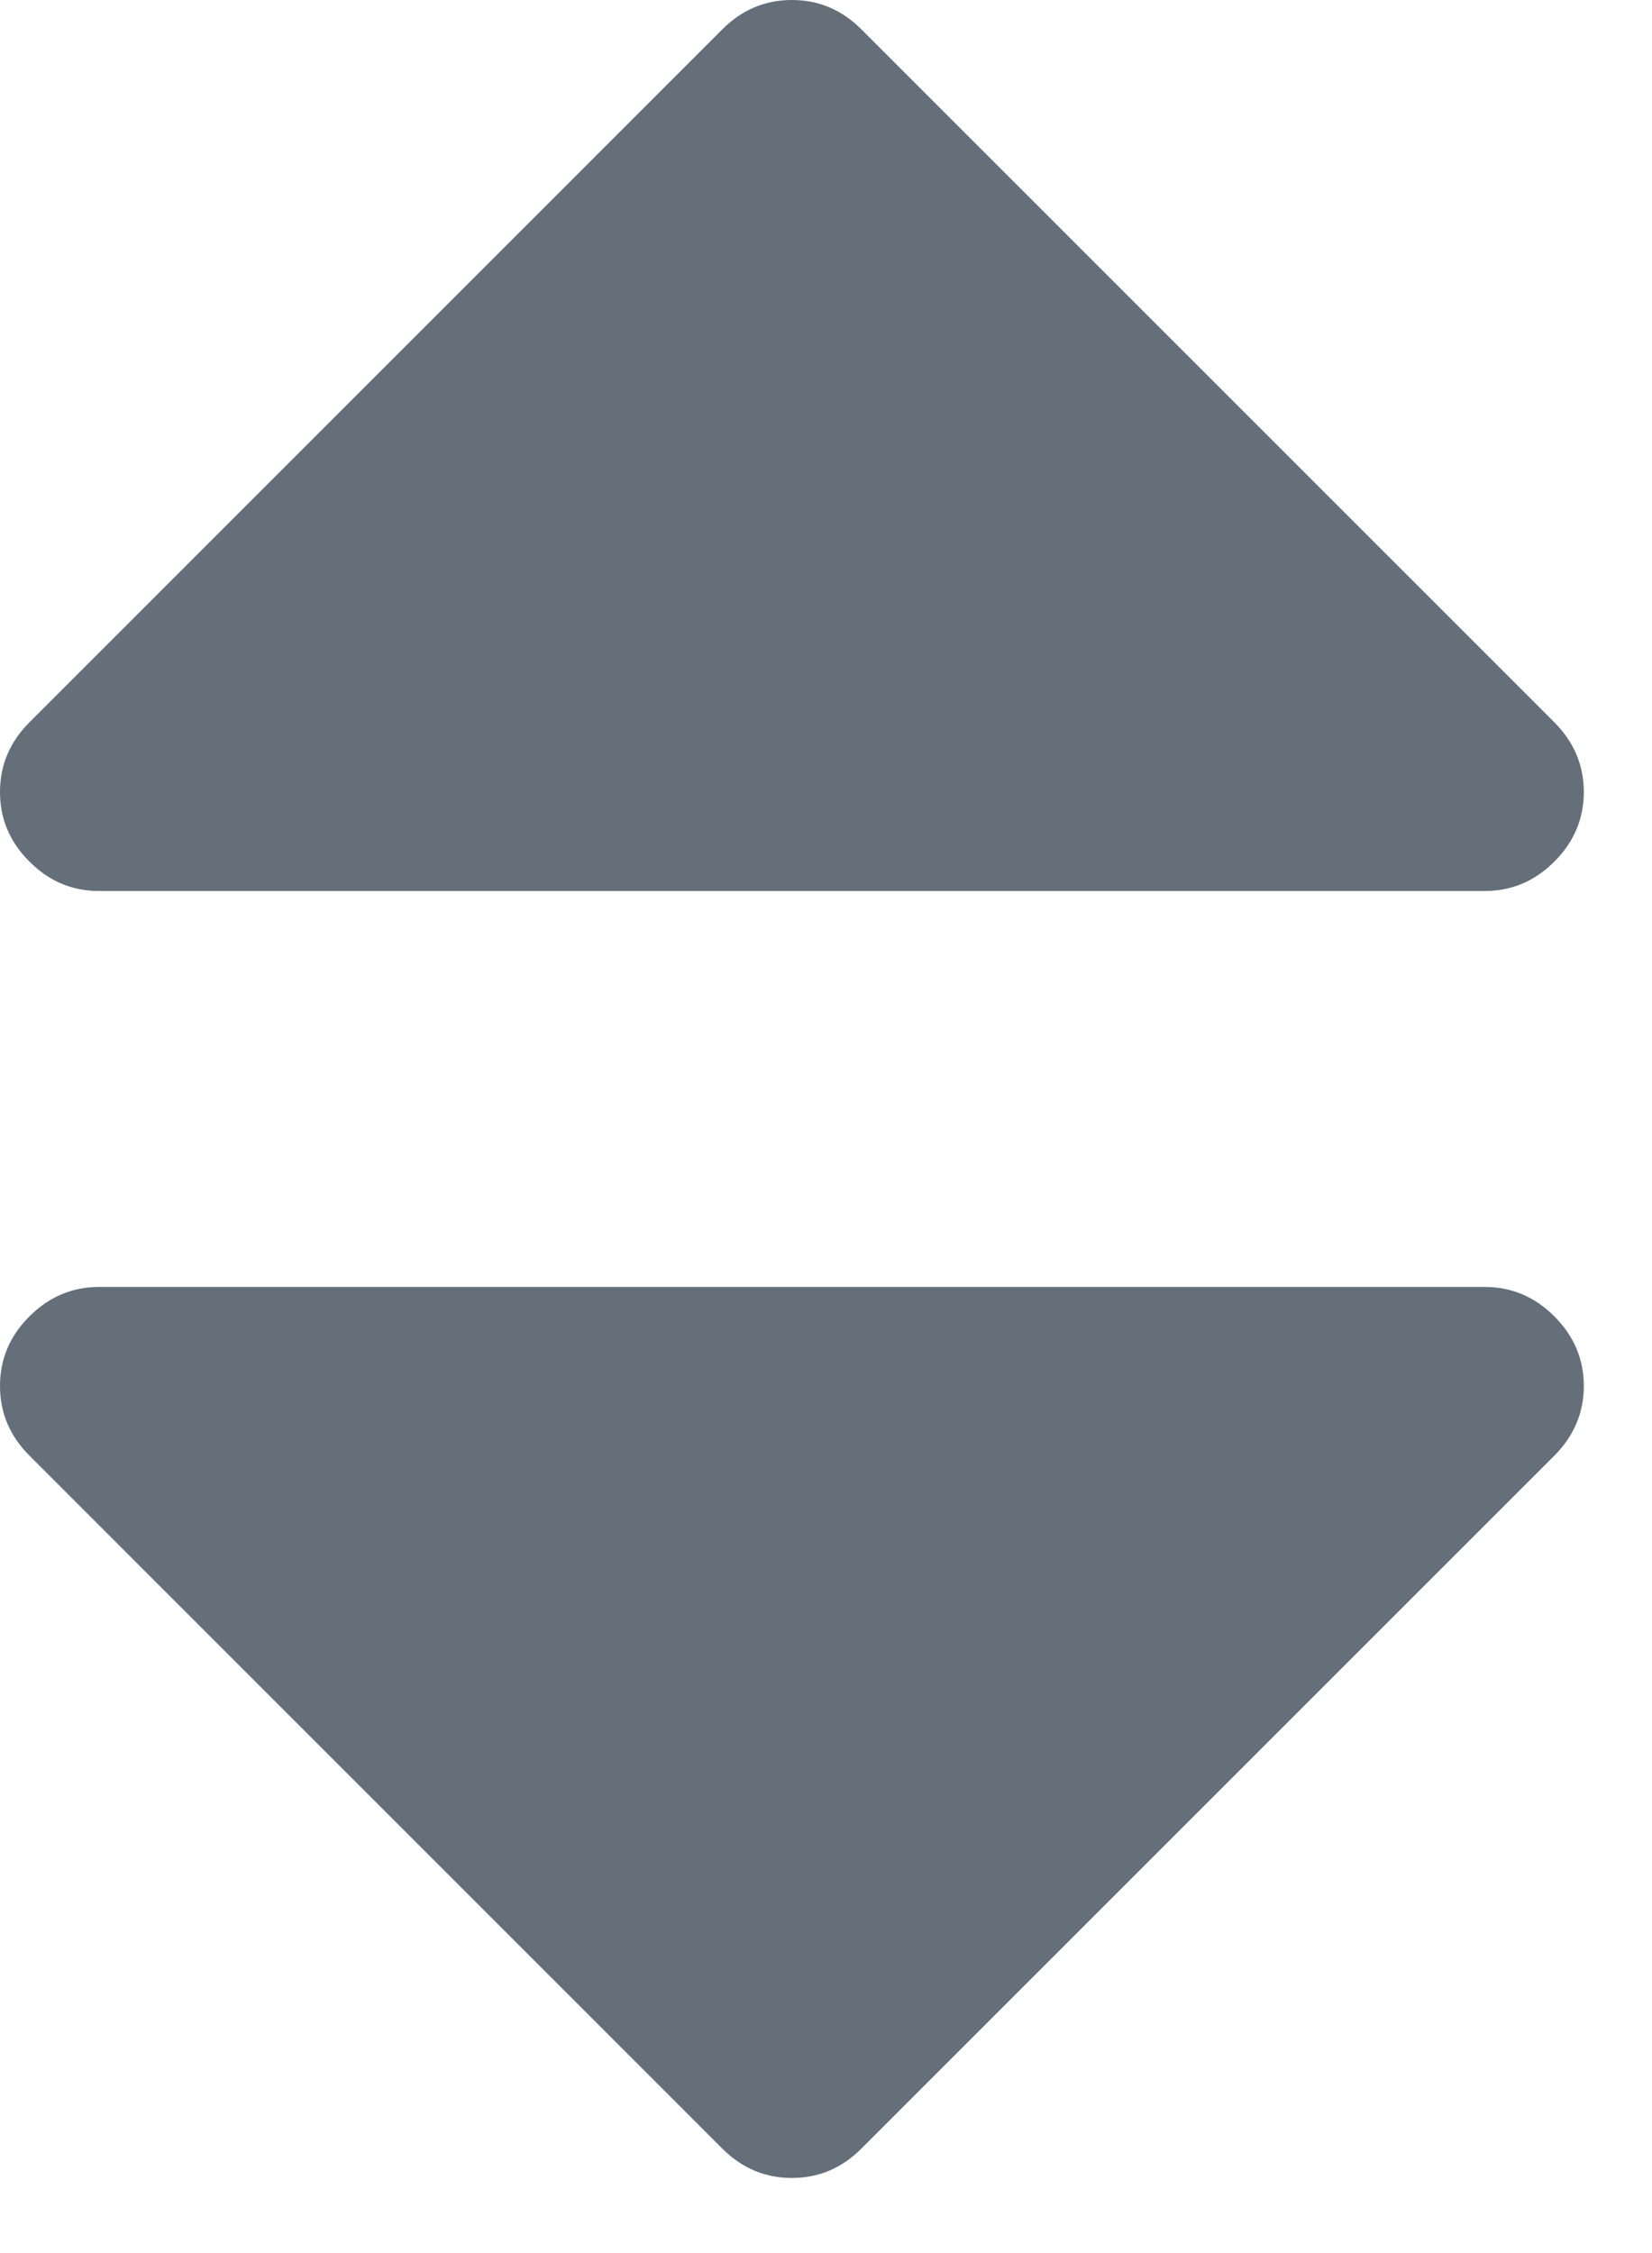 <svg width="11" height="15" viewBox="0 0 11 15" fill="none" xmlns="http://www.w3.org/2000/svg">
<path d="M0.659 5.932H9.886C10.065 5.932 10.219 5.867 10.35 5.736C10.48 5.606 10.546 5.451 10.546 5.273C10.546 5.094 10.48 4.94 10.35 4.809L5.736 0.196C5.606 0.065 5.451 0 5.273 0C5.094 0 4.94 0.065 4.809 0.196L0.196 4.809C0.065 4.94 0 5.094 0 5.273C0 5.451 0.065 5.606 0.196 5.736C0.326 5.867 0.481 5.932 0.659 5.932Z" fill="#646F7A"/>
<path d="M9.886 8.568H0.659C0.481 8.568 0.326 8.634 0.196 8.764C0.065 8.894 0 9.049 0 9.227C0 9.406 0.065 9.56 0.196 9.691L4.809 14.304C4.94 14.435 5.094 14.5 5.273 14.5C5.451 14.5 5.606 14.435 5.736 14.304L10.35 9.691C10.48 9.56 10.546 9.406 10.546 9.227C10.546 9.049 10.48 8.894 10.35 8.764C10.219 8.633 10.065 8.568 9.886 8.568Z" fill="#646F7A"/>
</svg>
